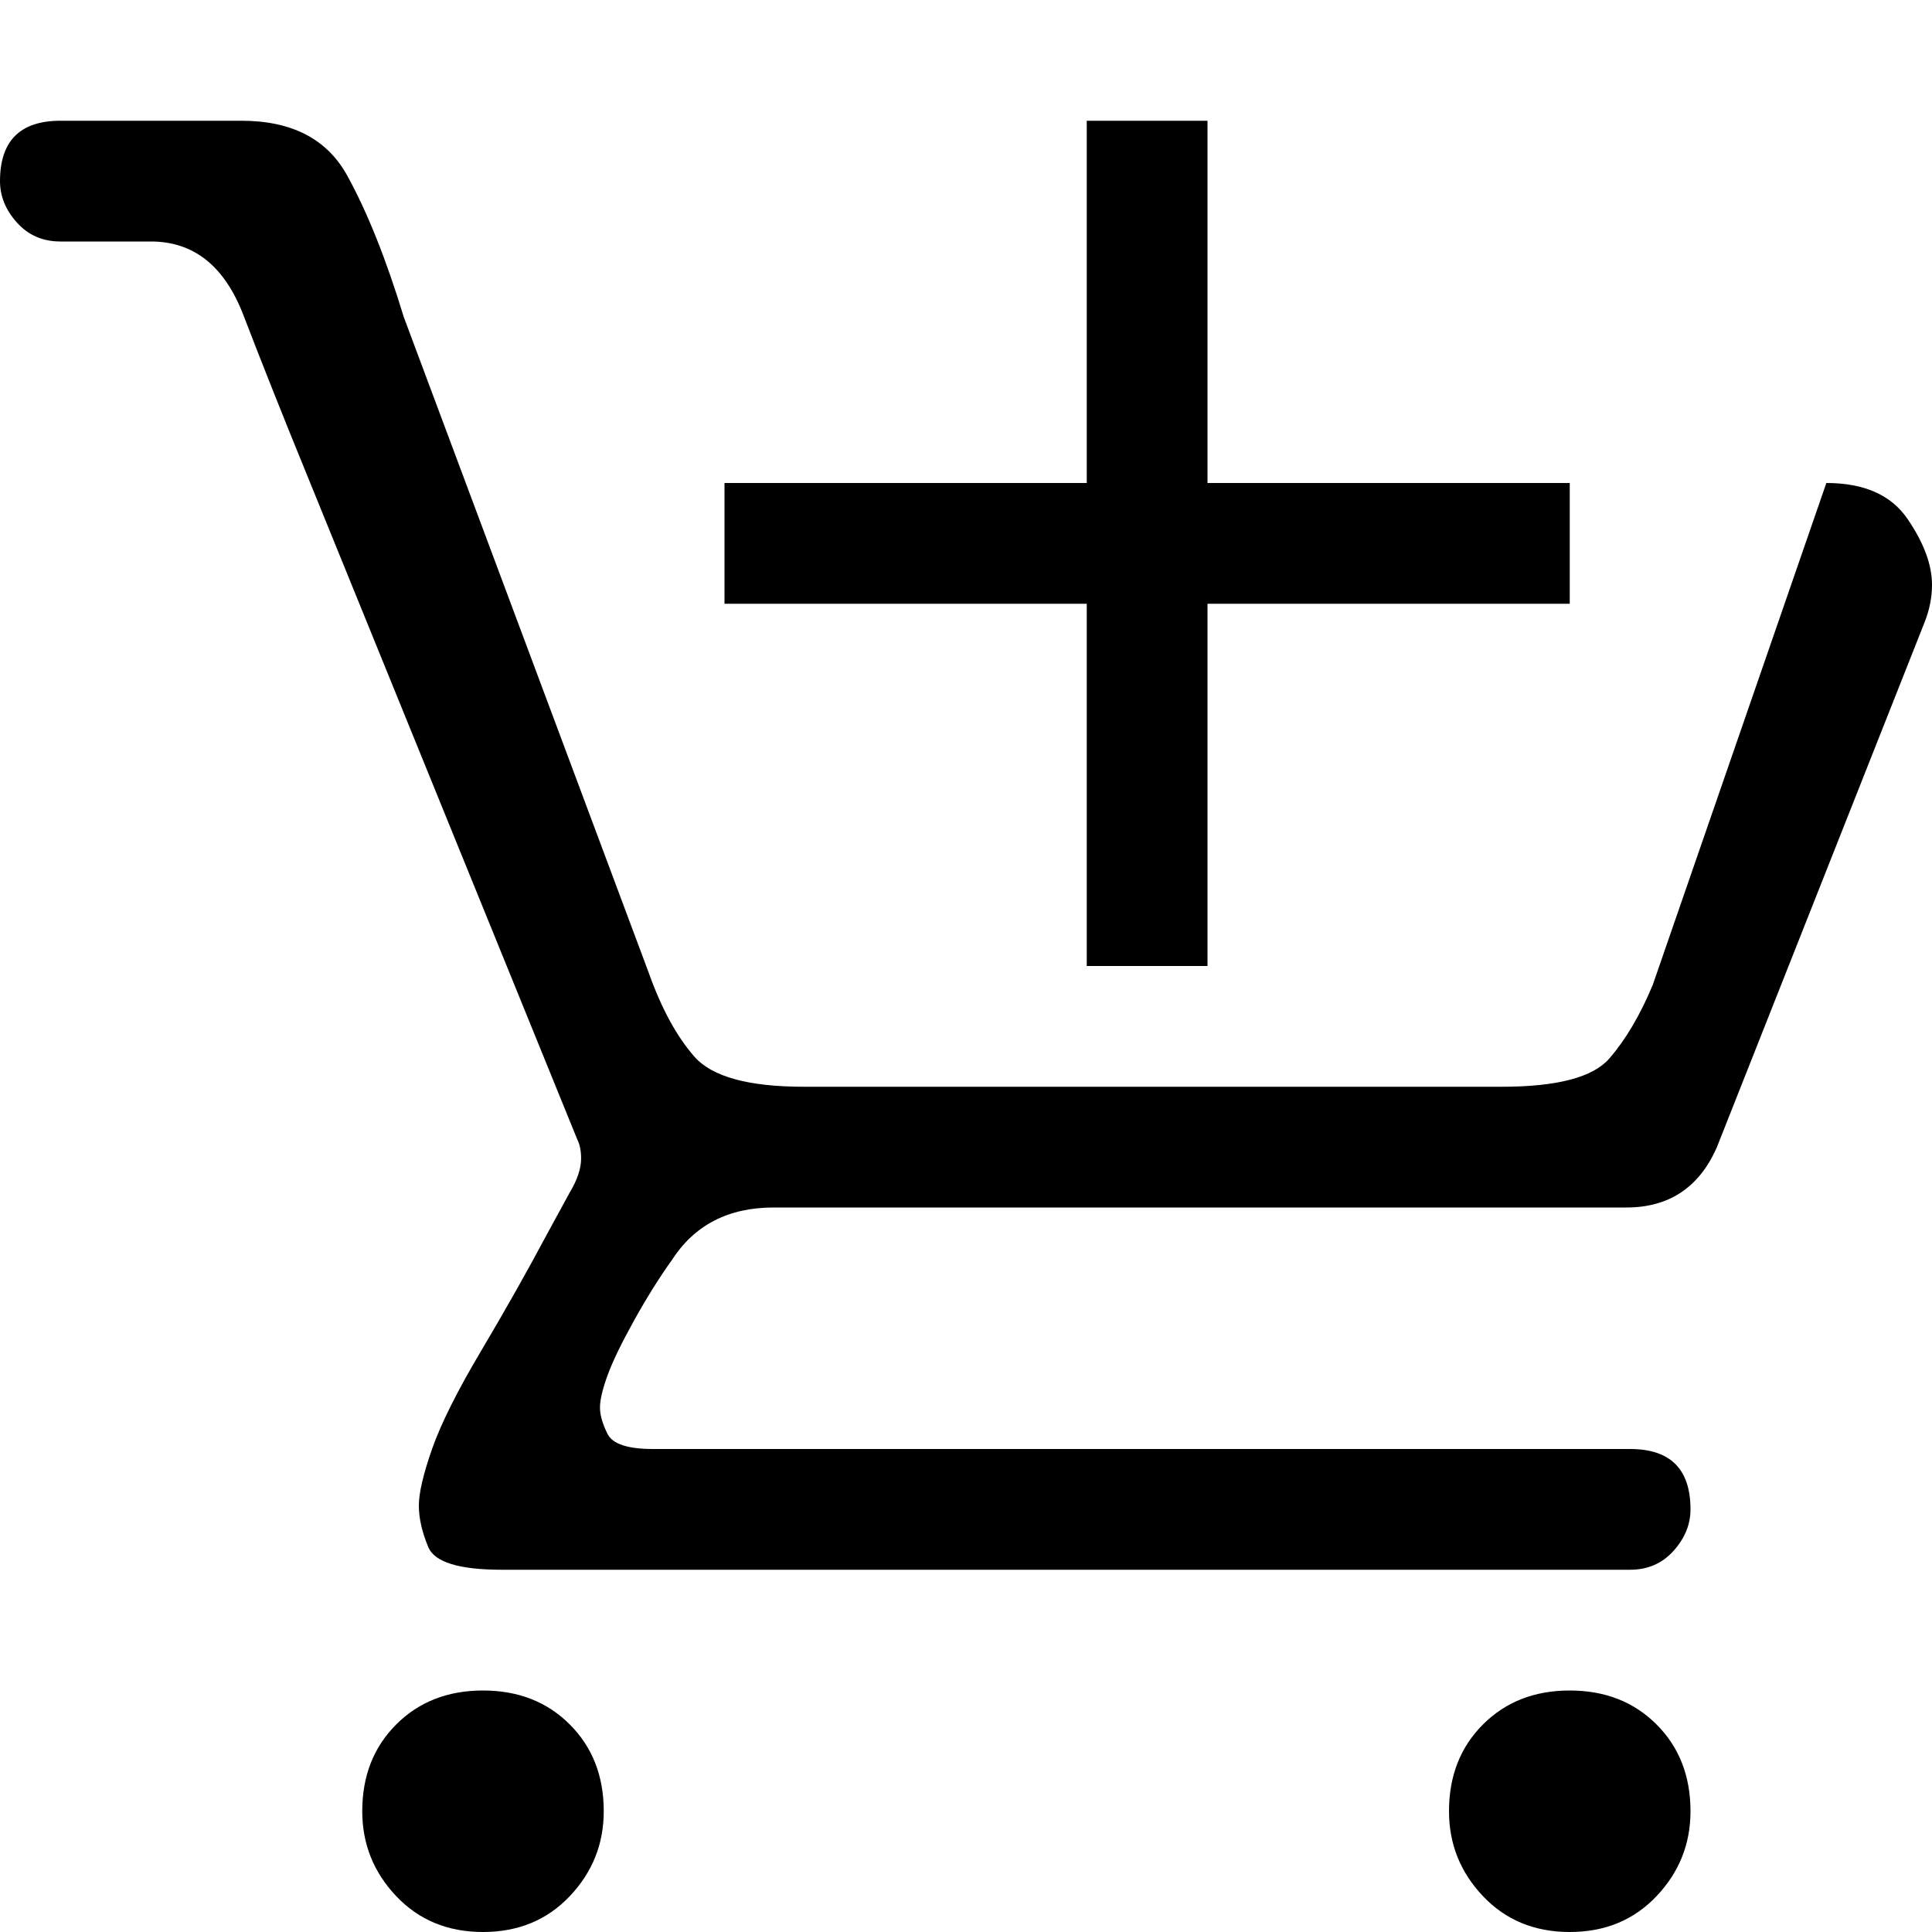 <svg xmlns="http://www.w3.org/2000/svg" viewBox="0 0 512 512">
	<path d="M0 48q0-16 16-16h48q20 0 28 14.5T107 84l65 174q5 14 12 22t29 8h185q22 0 28.5-7.5T438 261l46-133q15 0 21.5 9.5T512 155q0 5-2 10l-55 139q-7 16-24 16H205q-18 0-27 14-5 7-10 16t-7 14.5-2 8.5 2 7 12 4h259q16 0 16 16 0 6-4.5 11t-11.5 5H133q-17 0-19.5-6t-2.5-11 3.5-15 13-26 17.5-31l6-11q3-5 3-9 0-3-1-5L81 125q-9-22-16.5-41.5T40 64H16q-7 0-11.5-5T0 48zm288 80V32h32v96h96v32h-96v96h-32v-96h-96v-32h96zm96 352q0-14 9-23t23-9 23 9 9 23q0 13-9 22.5t-23 9.5-23-9.5-9-22.5zm-288 0q0-14 9-23t23-9 23 9 9 23q0 13-9 22.5t-23 9.5-23-9.5-9-22.5z"/>
</svg>